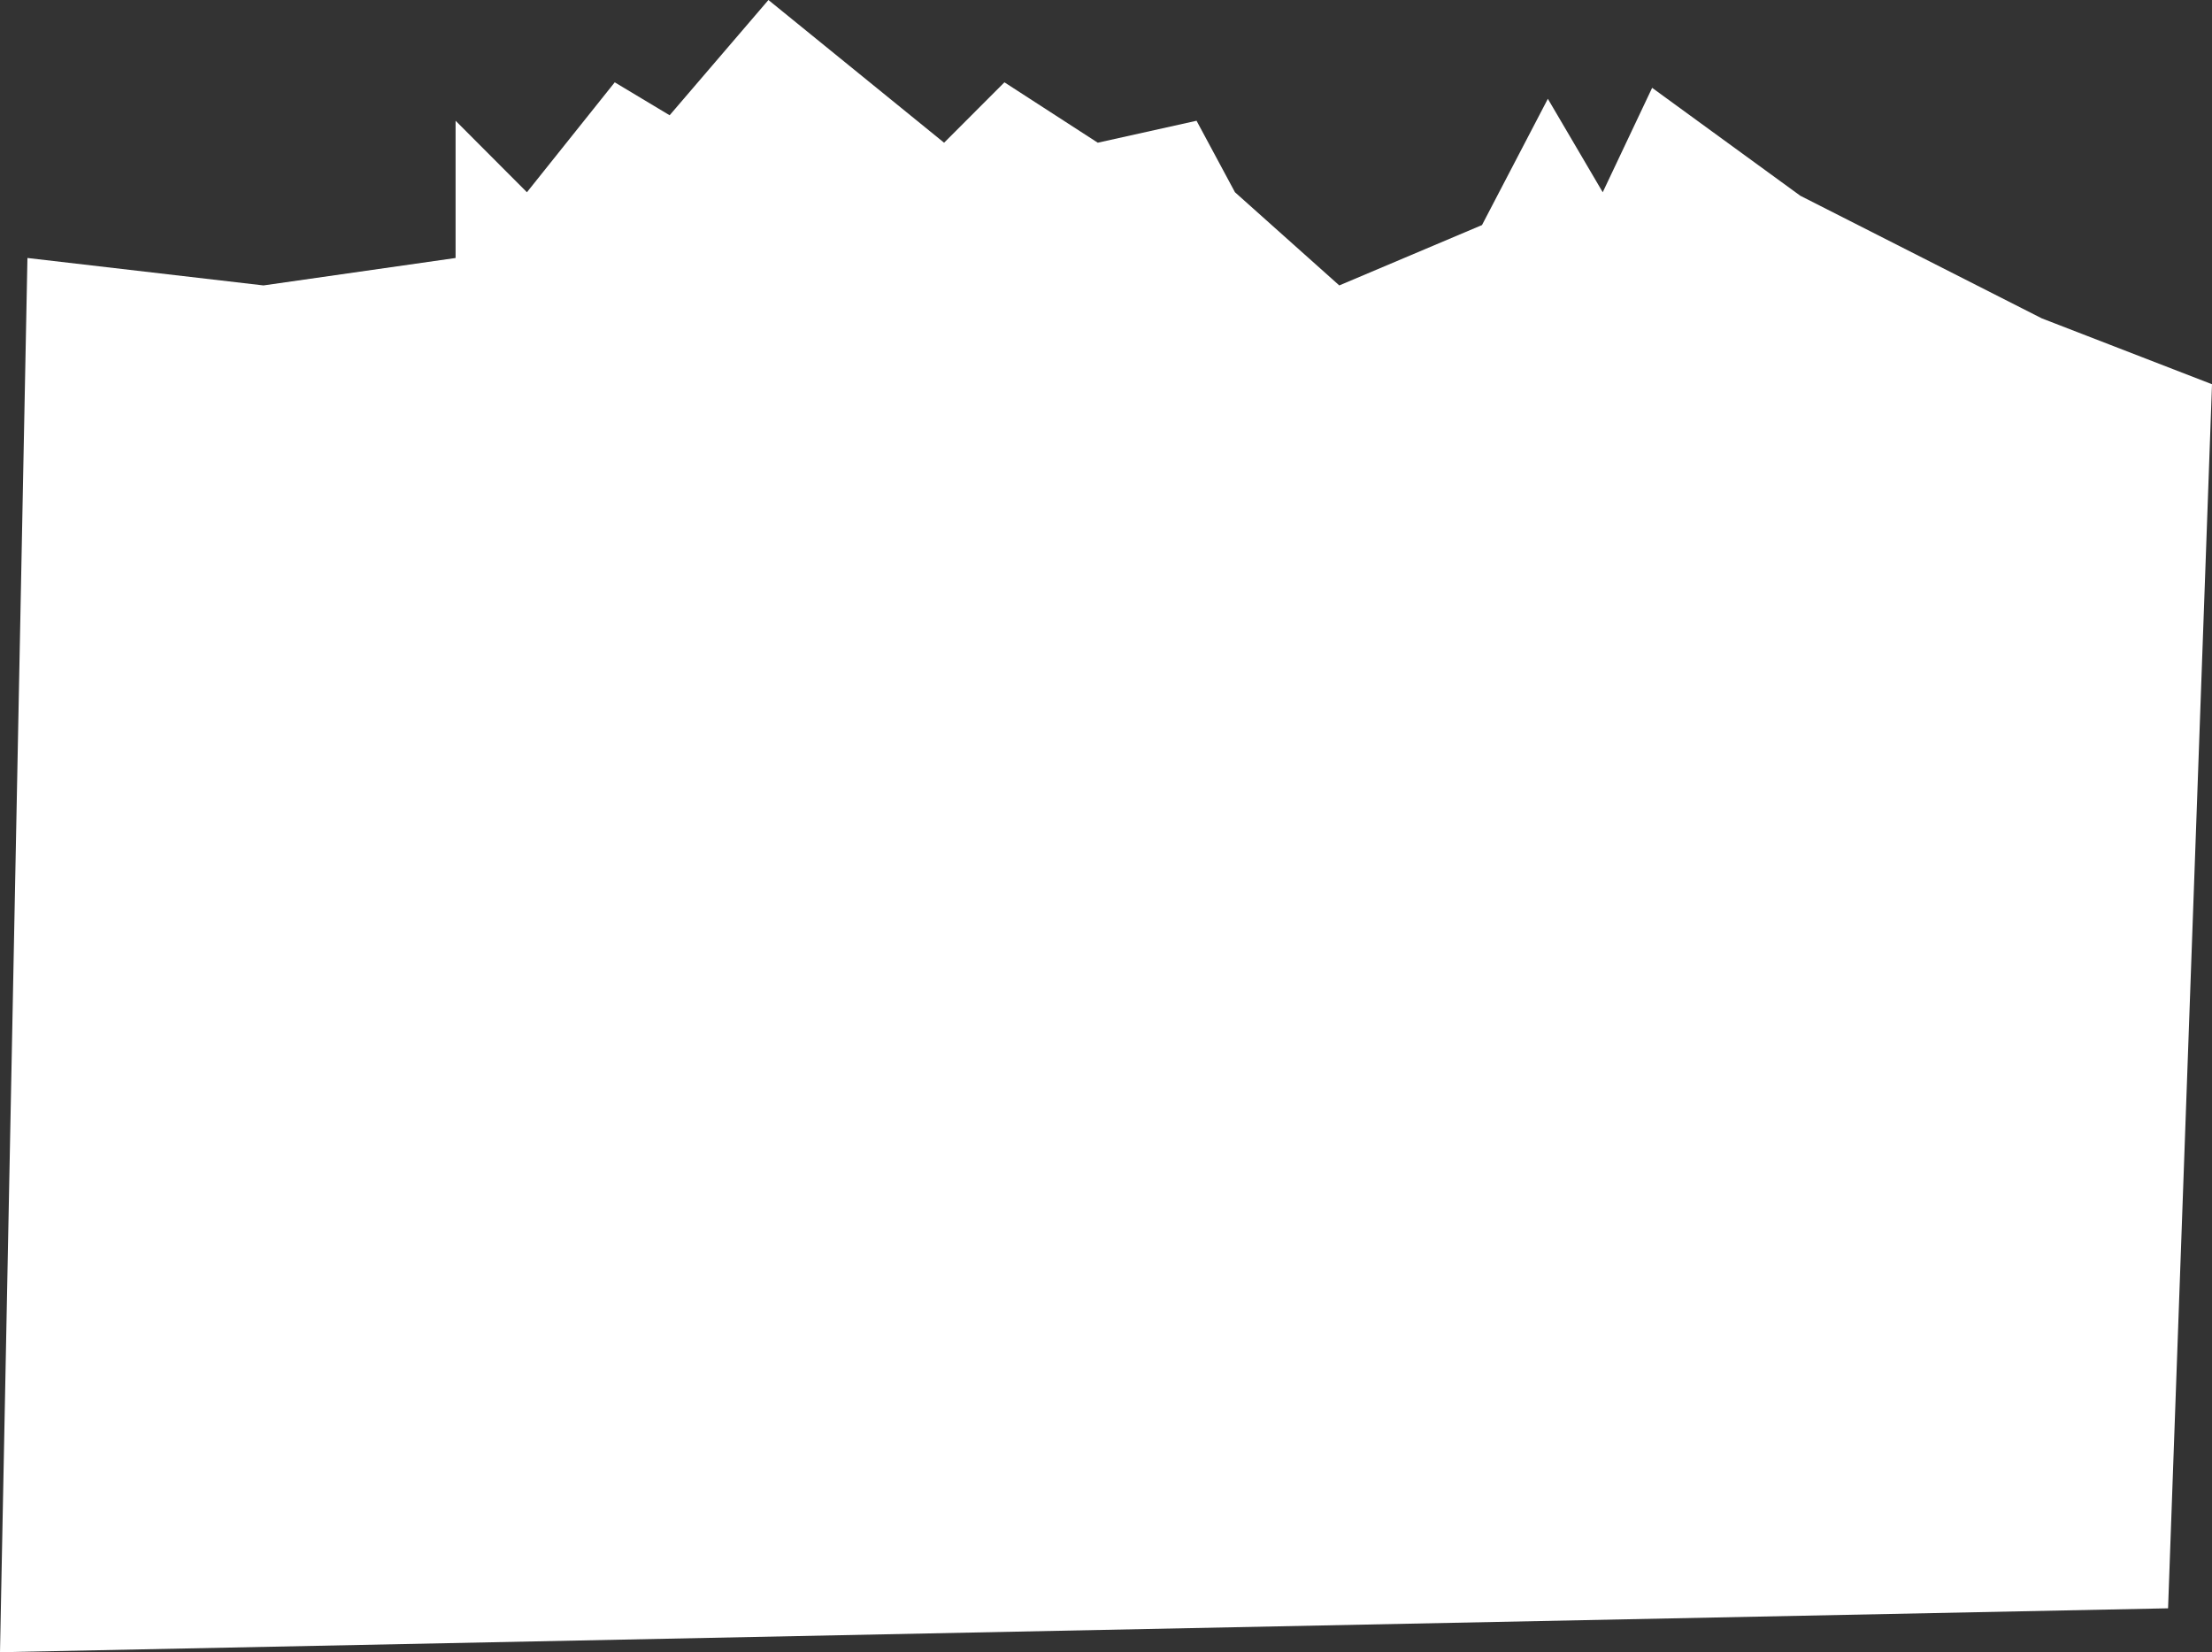 <svg xmlns="http://www.w3.org/2000/svg" viewBox="0 0 690.86 516"><rect x="0" y="0" width="690.86" height="516" fill="#333333" stroke="none"/><defs><style>.cls-1{fill:#fff;}</style></defs><title>4-left</title><g id="Layer_2" data-name="Layer 2"><g id="_4-left" data-name="4-left"><polygon class="cls-1" points="8.57 80.57 82.29 89.14 142.29 80.57 142.29 37.71 164.57 60.04 192 25.71 209.14 36 240 0 294.86 44.57 313.71 25.71 342.86 44.57 373.71 37.71 385.71 60.04 418.29 89.14 462.86 70.29 483.43 30.86 500.57 60.04 516 27.43 562.29 61.14 637.71 99.43 690.86 120 677.14 502.29 0 516 8.57 80.57"/></g></g></svg>